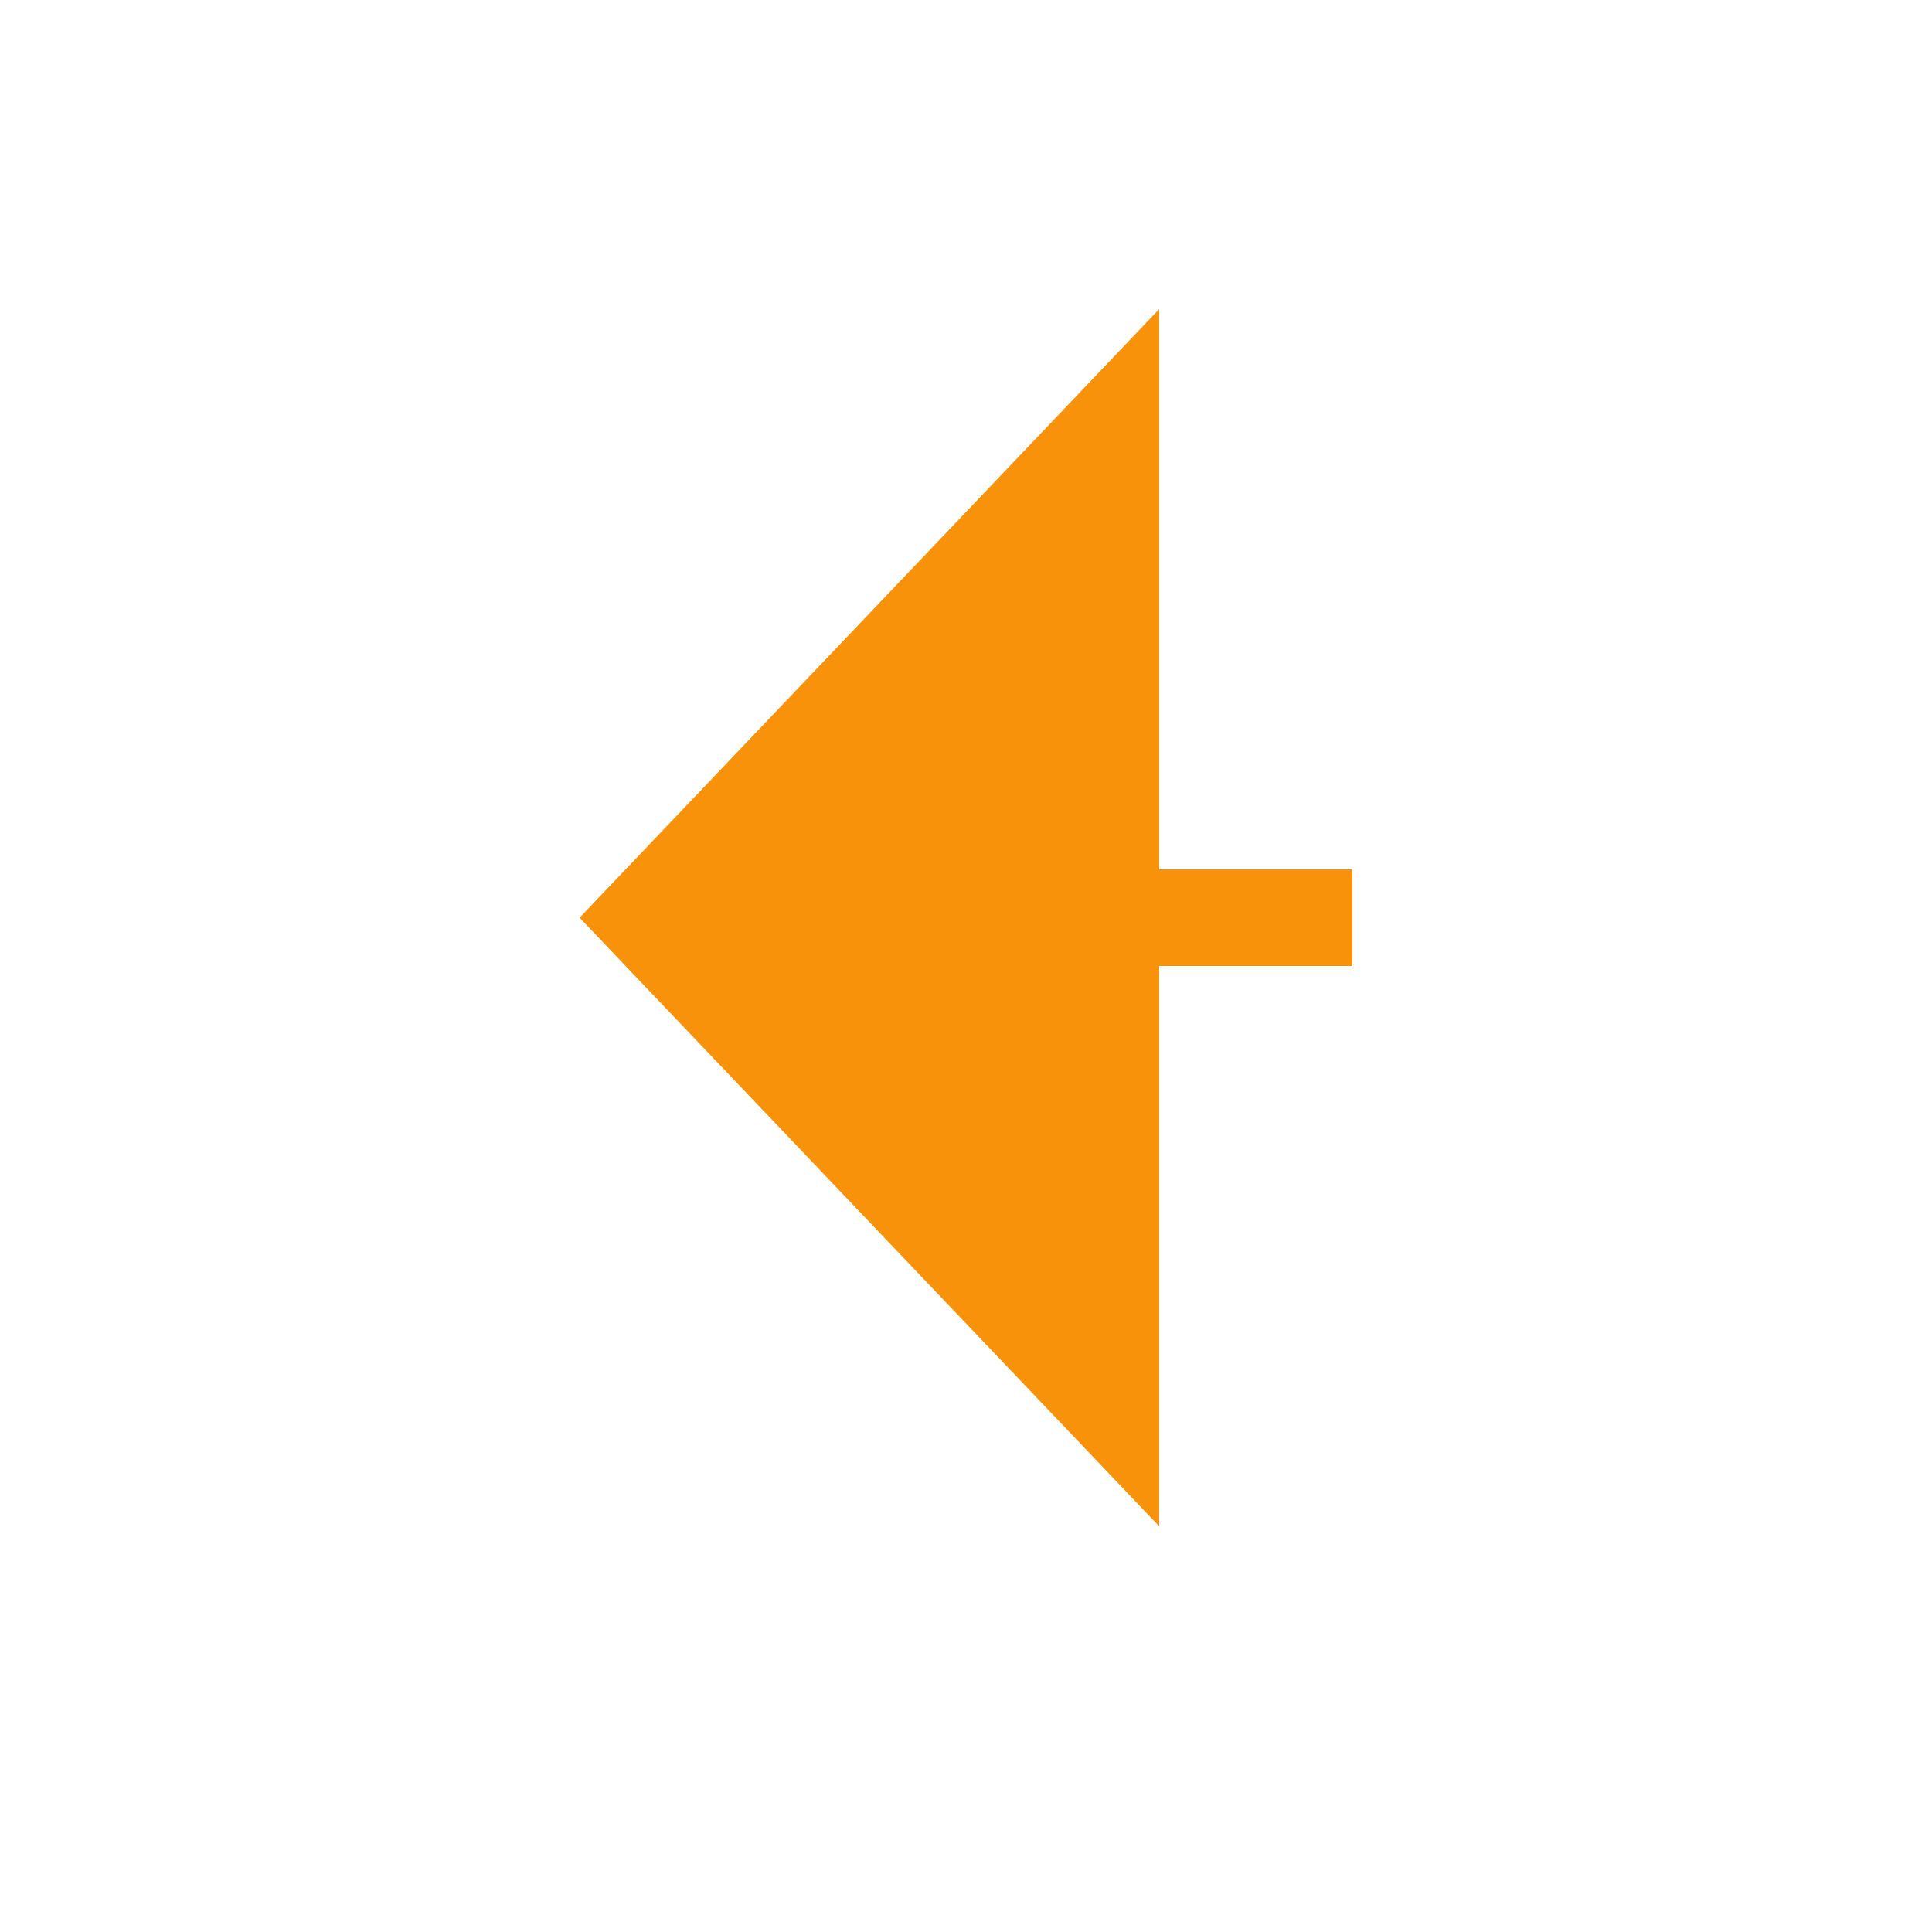 ﻿<?xml version="1.0" encoding="utf-8"?>
<svg version="1.1" xmlns:xlink="http://www.w3.org/1999/xlink" width="20px" height="20px" preserveAspectRatio="xMinYMid meet" viewBox="1658 6109  20 18" xmlns="http://www.w3.org/2000/svg">
  <g transform="matrix(-1 0 0 -1 3336 12236 )">
    <path d="M 1666 6124.8  L 1672 6118.5  L 1666 6112.2  L 1666 6124.8  Z " fill-rule="nonzero" fill="#f8920a" stroke="none" />
    <path d="M 1664 6118.5  L 1667 6118.5  " stroke-width="1" stroke="#f8920a" fill="none" />
  </g>
</svg>